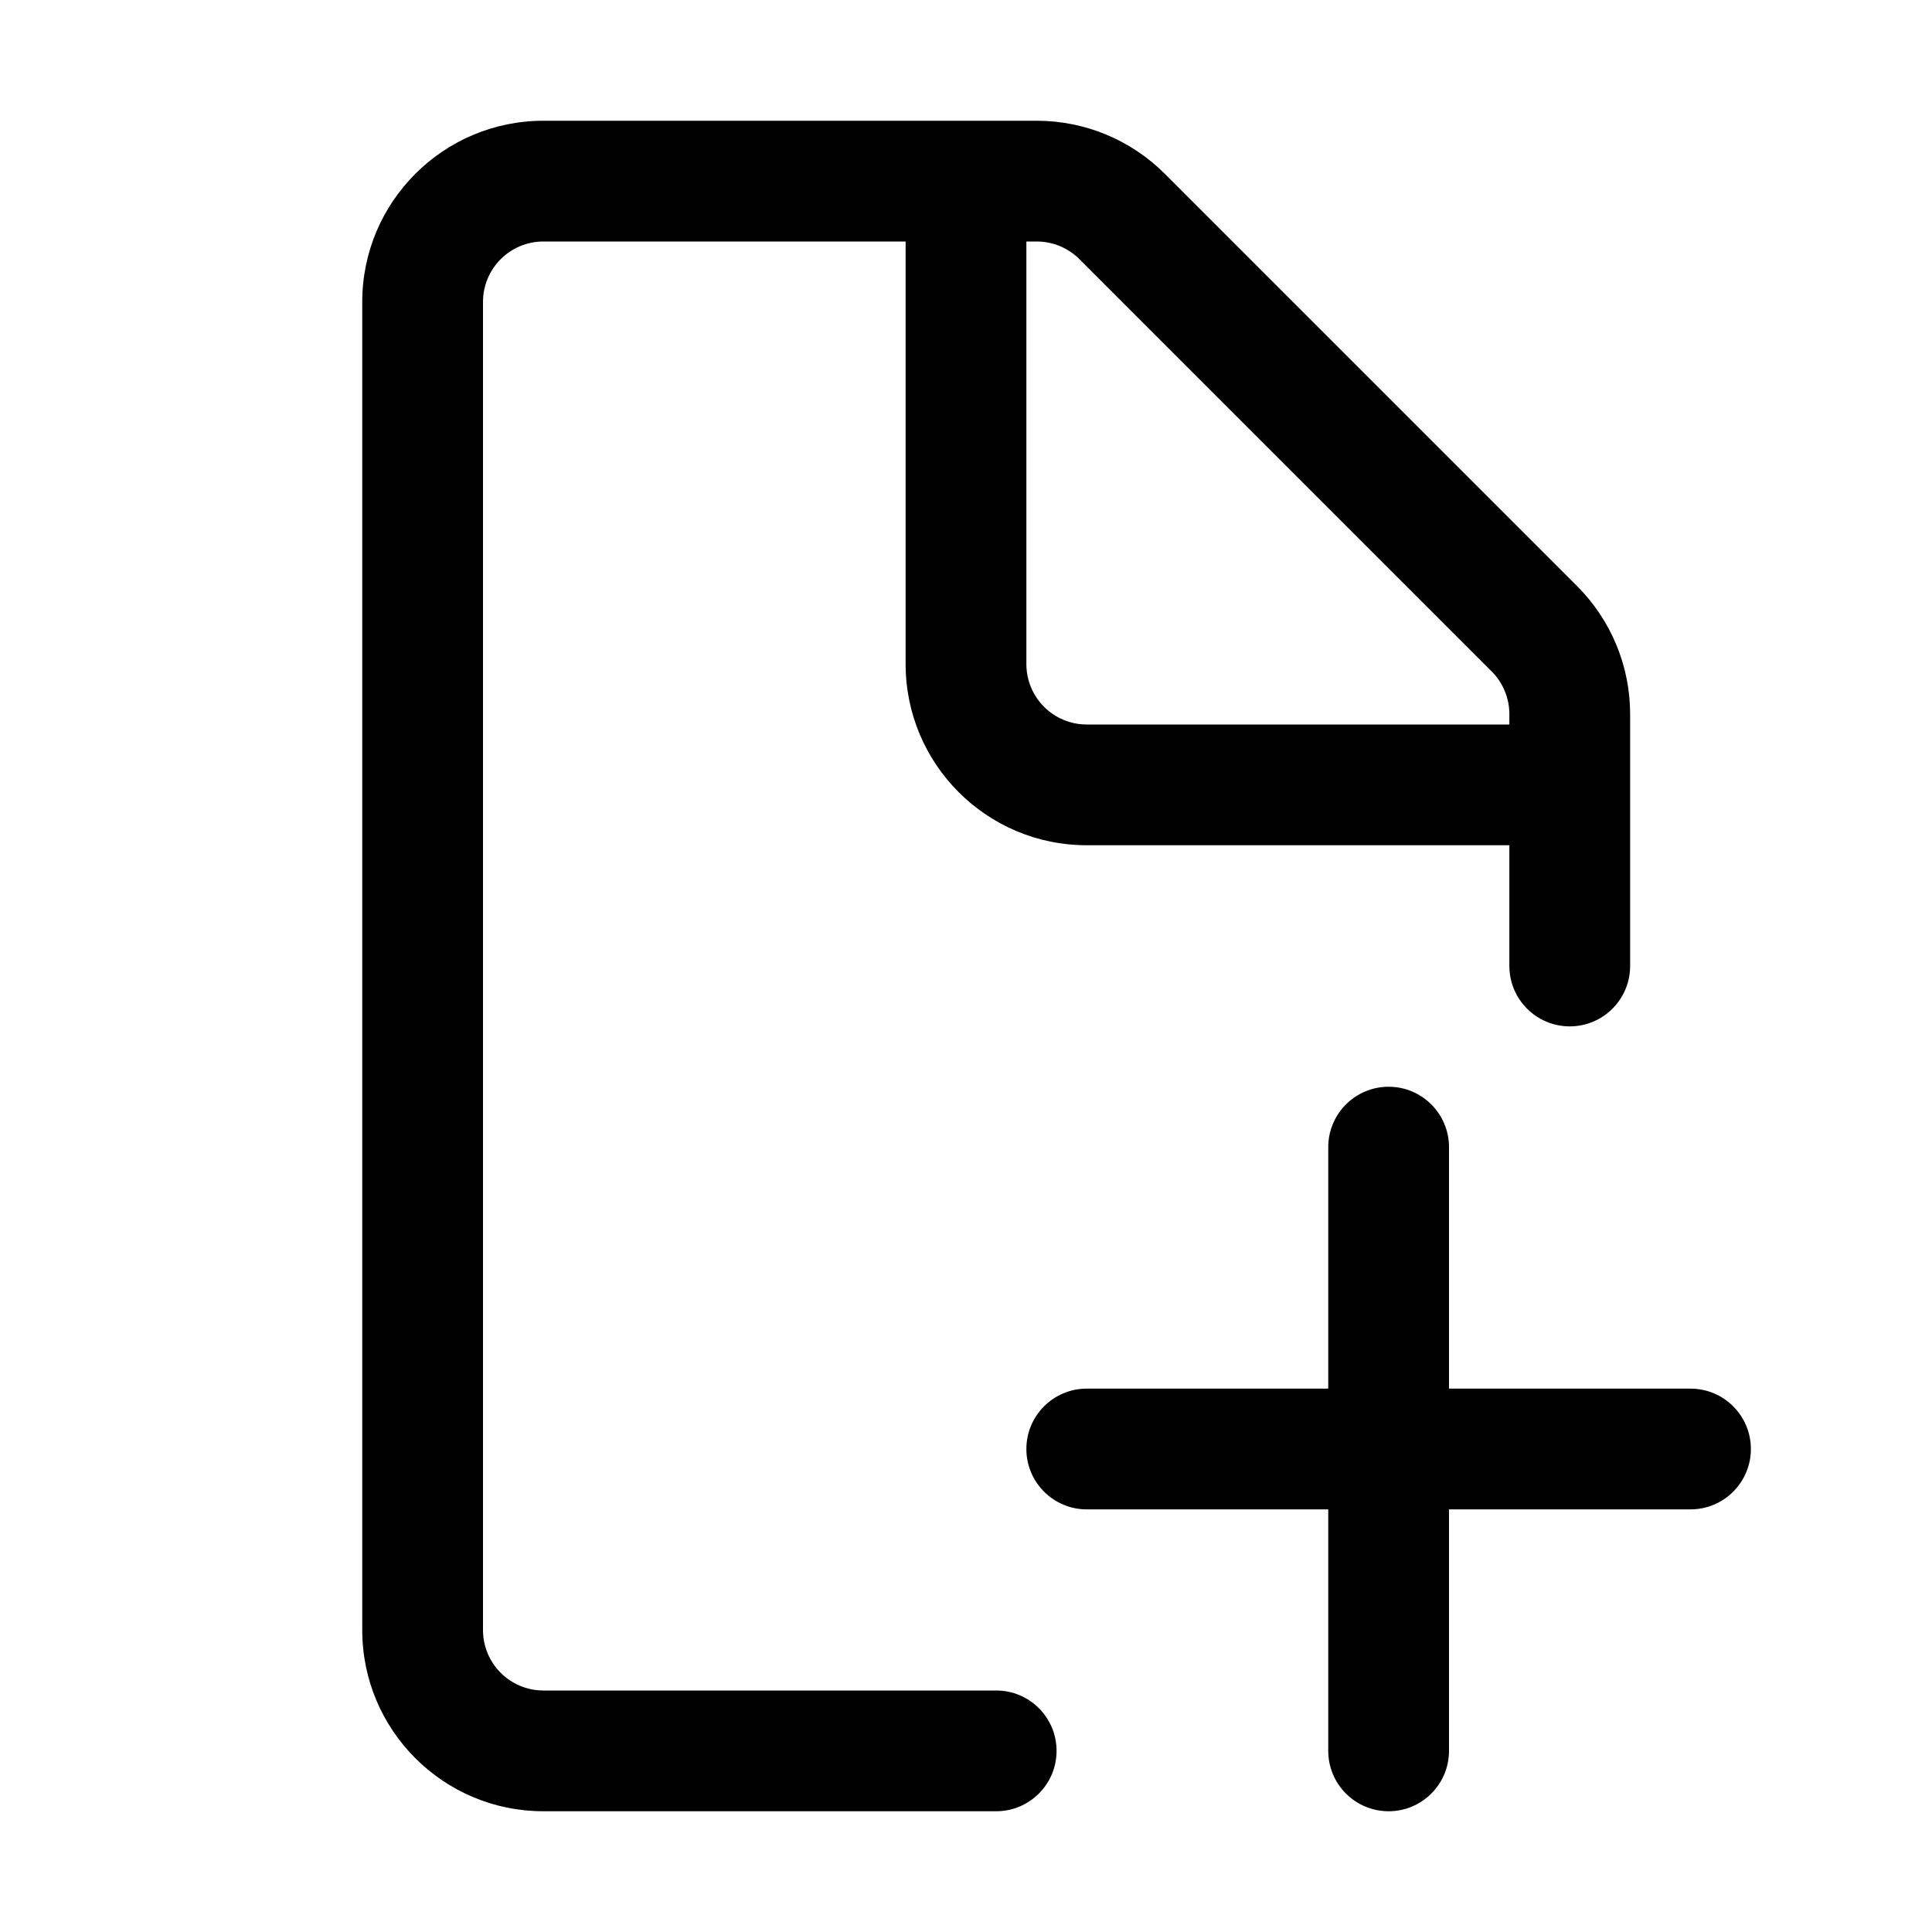 <svg width="16" height="16" viewBox="0 0 16 16" fill="none" xmlns="http://www.w3.org/2000/svg">
<path fill-rule="evenodd" clip-rule="evenodd" d="M4 2.5C4 2.224 4.224 2 4.5 2H7.5V5.5C7.5 6.328 8.172 7 9 7H12.5L12.5 8C12.5 8.276 12.724 8.5 13 8.5C13.276 8.5 13.5 8.276 13.5 8V5.914C13.5 5.516 13.342 5.135 13.061 4.854L9.646 1.439C9.365 1.158 8.984 1 8.586 1H4.5C3.672 1 3 1.672 3 2.5L3 13.5C3 14.328 3.672 15 4.5 15H8.25C8.526 15 8.75 14.776 8.75 14.5C8.75 14.224 8.526 14 8.25 14H4.5C4.224 14 4 13.776 4 13.5L4 2.5ZM12.5 6L12.5 5.914C12.5 5.782 12.447 5.654 12.354 5.561L8.939 2.146C8.846 2.053 8.718 2 8.586 2H8.5V5.5C8.5 5.776 8.724 6 9 6H12.5ZM11.5 9C11.776 9 12 9.224 12 9.5V11.5H14C14.276 11.5 14.5 11.724 14.5 12C14.5 12.276 14.276 12.5 14 12.5H12V14.5C12 14.776 11.776 15 11.5 15C11.224 15 11 14.776 11 14.5V12.5H9C8.724 12.5 8.5 12.276 8.5 12C8.5 11.724 8.724 11.5 9 11.5H11V9.5C11 9.224 11.224 9 11.5 9Z" fill="black"/>
</svg>

